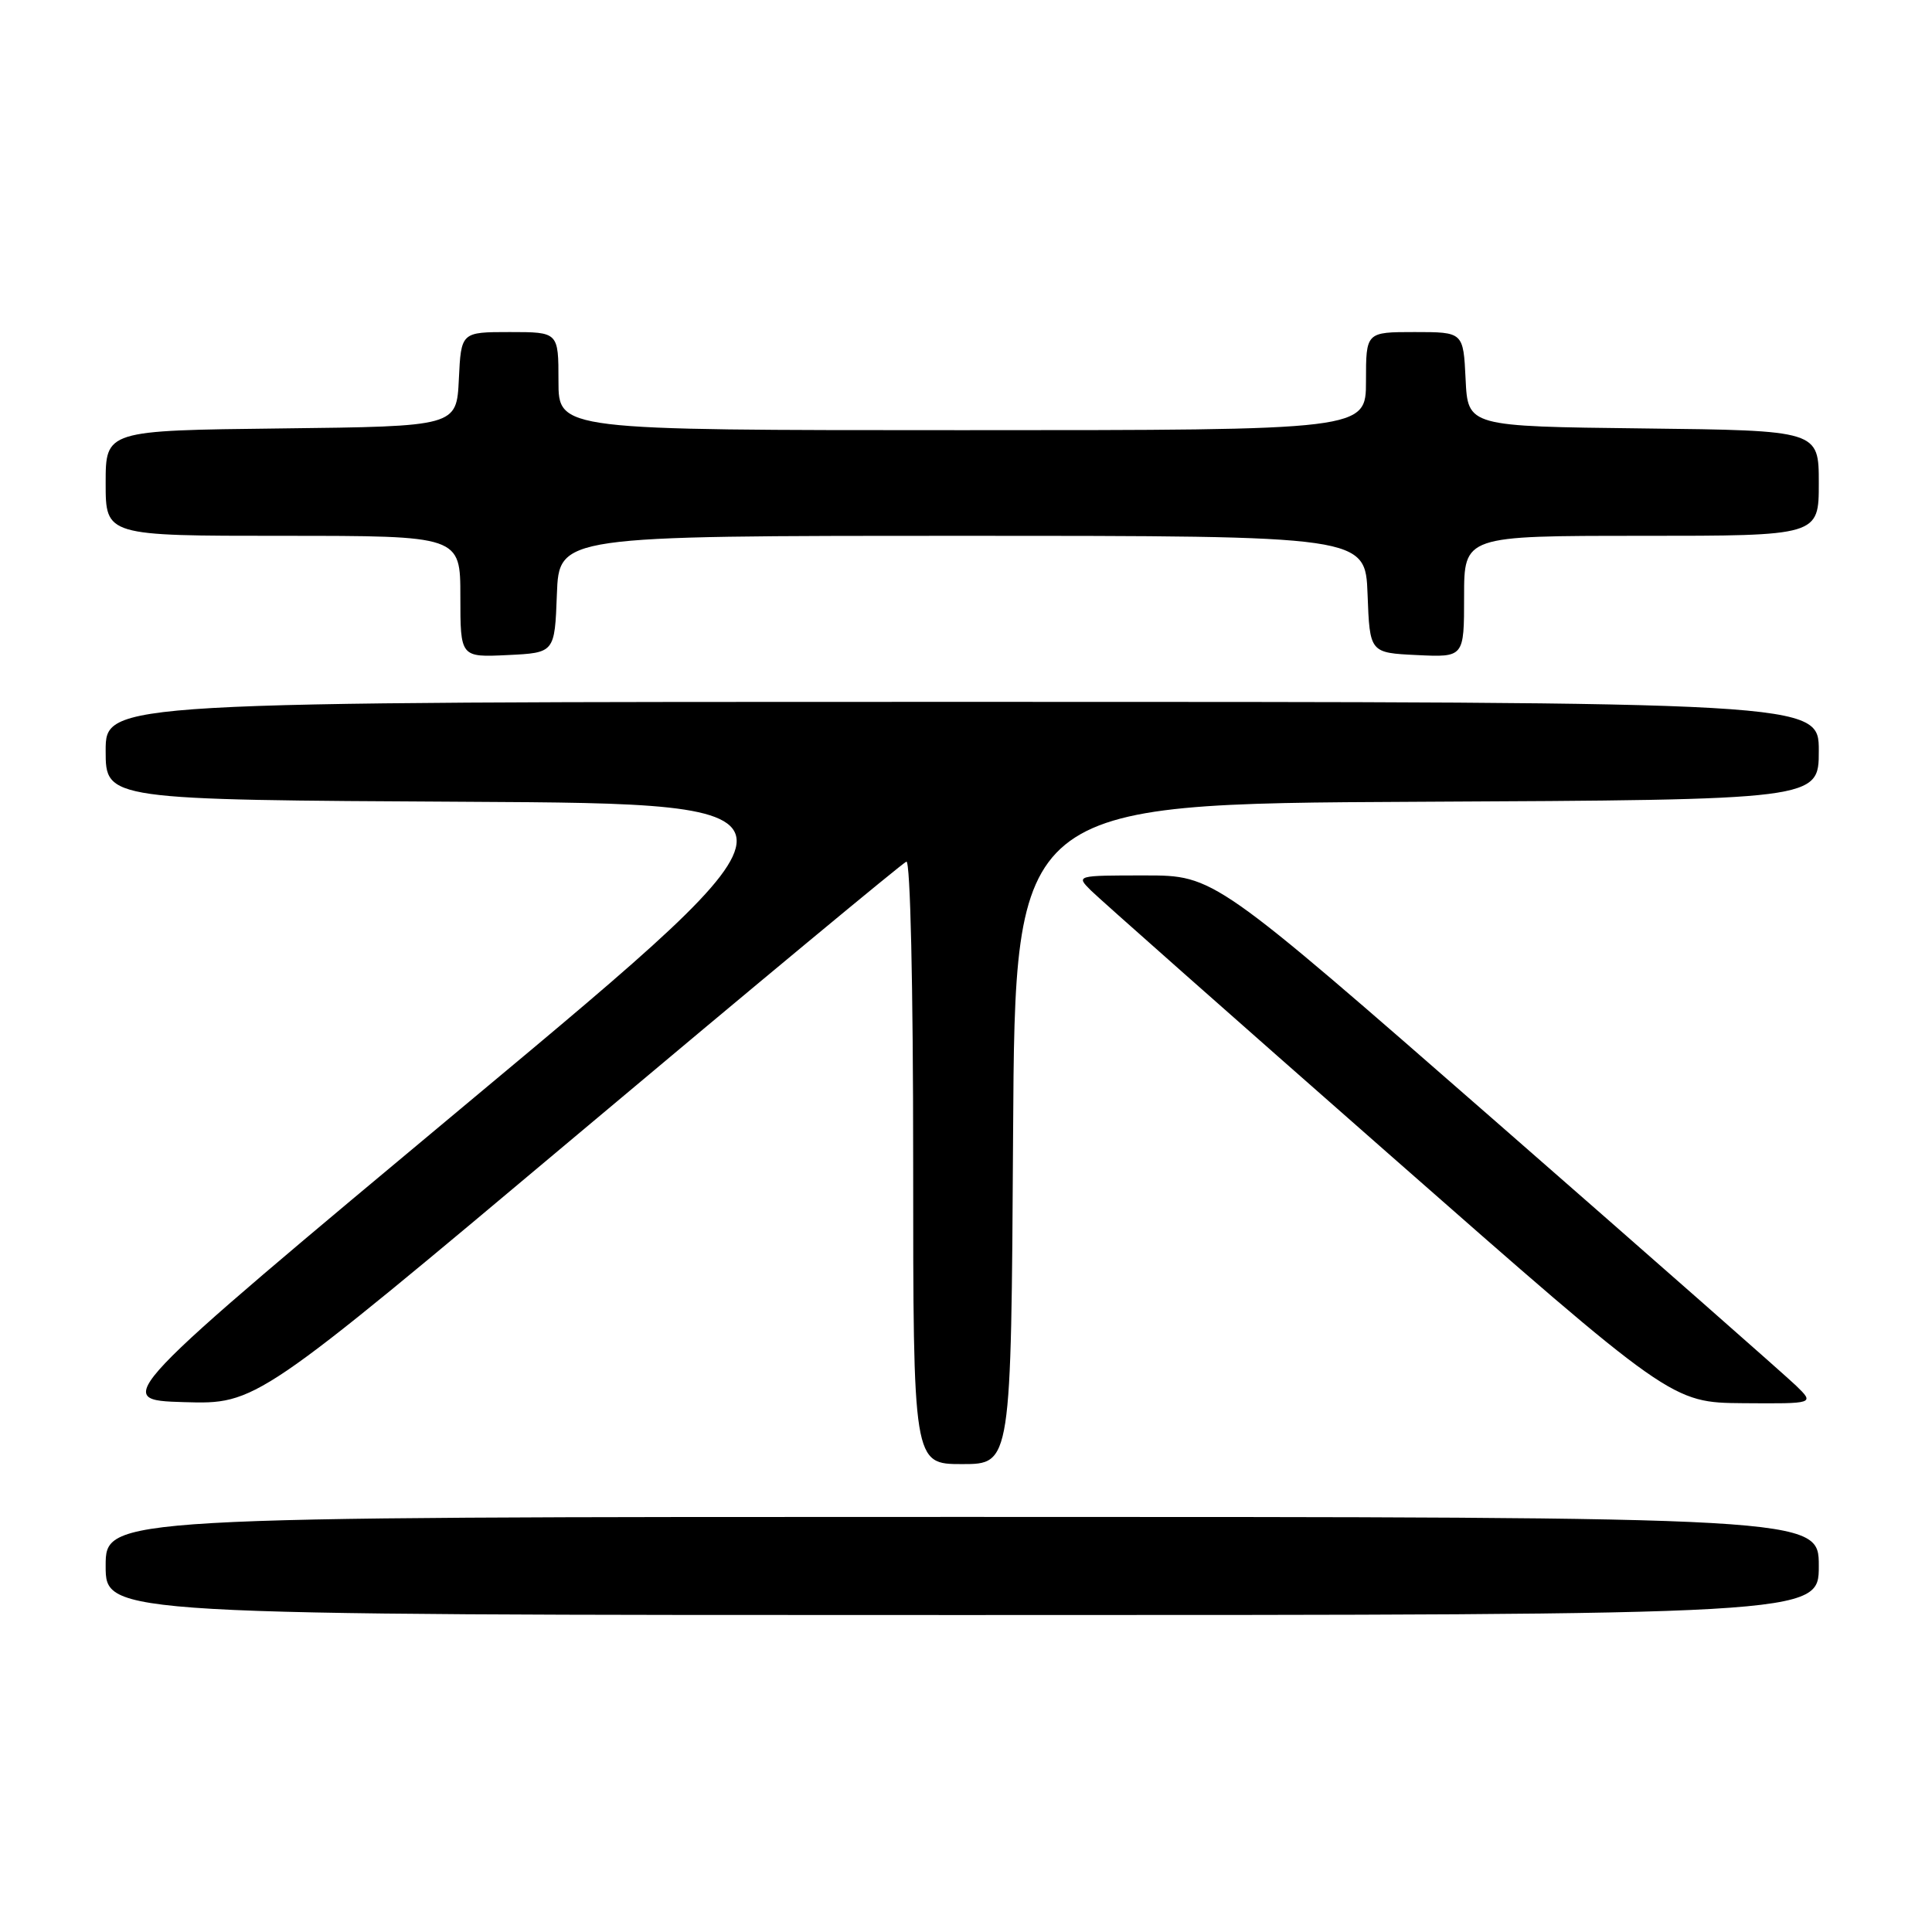 <?xml version="1.0" encoding="UTF-8" standalone="no"?>
<!DOCTYPE svg PUBLIC "-//W3C//DTD SVG 1.1//EN" "http://www.w3.org/Graphics/SVG/1.1/DTD/svg11.dtd" >
<svg xmlns="http://www.w3.org/2000/svg" xmlns:xlink="http://www.w3.org/1999/xlink" version="1.1" viewBox="0 0 256 256">
 <g >
 <path fill="currentColor"
d=" M 241.00 207.50 C 241.00 201.00 241.00 201.00 127.50 201.00 C 14.00 201.00 14.00 201.00 14.00 207.50 C 14.00 214.00 14.00 214.00 127.50 214.00 C 241.00 214.00 241.00 214.00 241.00 207.50 Z  M 134.24 150.25 C 134.50 106.50 134.50 106.50 187.75 106.24 C 241.00 105.98 241.00 105.98 241.00 99.49 C 241.00 93.00 241.00 93.00 127.50 93.00 C 14.00 93.00 14.00 93.00 14.00 99.49 C 14.00 105.98 14.00 105.98 61.75 106.24 C 109.50 106.50 109.50 106.50 62.14 146.00 C 14.79 185.50 14.79 185.50 24.37 185.79 C 33.95 186.07 33.95 186.07 76.57 150.29 C 100.01 130.60 119.60 114.35 120.10 114.17 C 120.62 113.97 121.00 130.51 121.00 153.92 C 121.00 194.00 121.00 194.00 127.49 194.00 C 133.98 194.00 133.98 194.00 134.24 150.25 Z  M 237.98 183.60 C 236.61 182.28 218.71 166.53 198.19 148.60 C 160.88 116.00 160.88 116.00 151.72 116.00 C 142.60 116.00 142.57 116.01 144.53 117.97 C 145.61 119.05 163.38 134.77 184.00 152.89 C 221.50 185.85 221.50 185.85 230.98 185.93 C 240.45 186.00 240.45 186.00 237.98 183.60 Z  M 73.79 78.75 C 74.08 71.00 74.08 71.00 127.50 71.00 C 180.92 71.00 180.92 71.00 181.21 78.75 C 181.50 86.50 181.50 86.50 187.75 86.80 C 194.00 87.10 194.00 87.10 194.00 79.05 C 194.00 71.00 194.00 71.00 217.50 71.00 C 241.00 71.00 241.00 71.00 241.00 64.02 C 241.00 57.04 241.00 57.04 217.75 56.77 C 194.50 56.50 194.50 56.50 194.20 50.25 C 193.90 44.00 193.90 44.00 187.45 44.00 C 181.00 44.00 181.00 44.00 181.00 50.50 C 181.00 57.00 181.00 57.00 127.50 57.00 C 74.00 57.00 74.00 57.00 74.00 50.50 C 74.00 44.00 74.00 44.00 67.55 44.00 C 61.10 44.00 61.10 44.00 60.80 50.25 C 60.50 56.50 60.50 56.50 37.25 56.77 C 14.00 57.04 14.00 57.04 14.00 64.02 C 14.00 71.00 14.00 71.00 37.50 71.00 C 61.00 71.00 61.00 71.00 61.00 79.05 C 61.00 87.10 61.00 87.10 67.25 86.80 C 73.50 86.50 73.50 86.50 73.79 78.75 Z "/>
</g>
</svg>